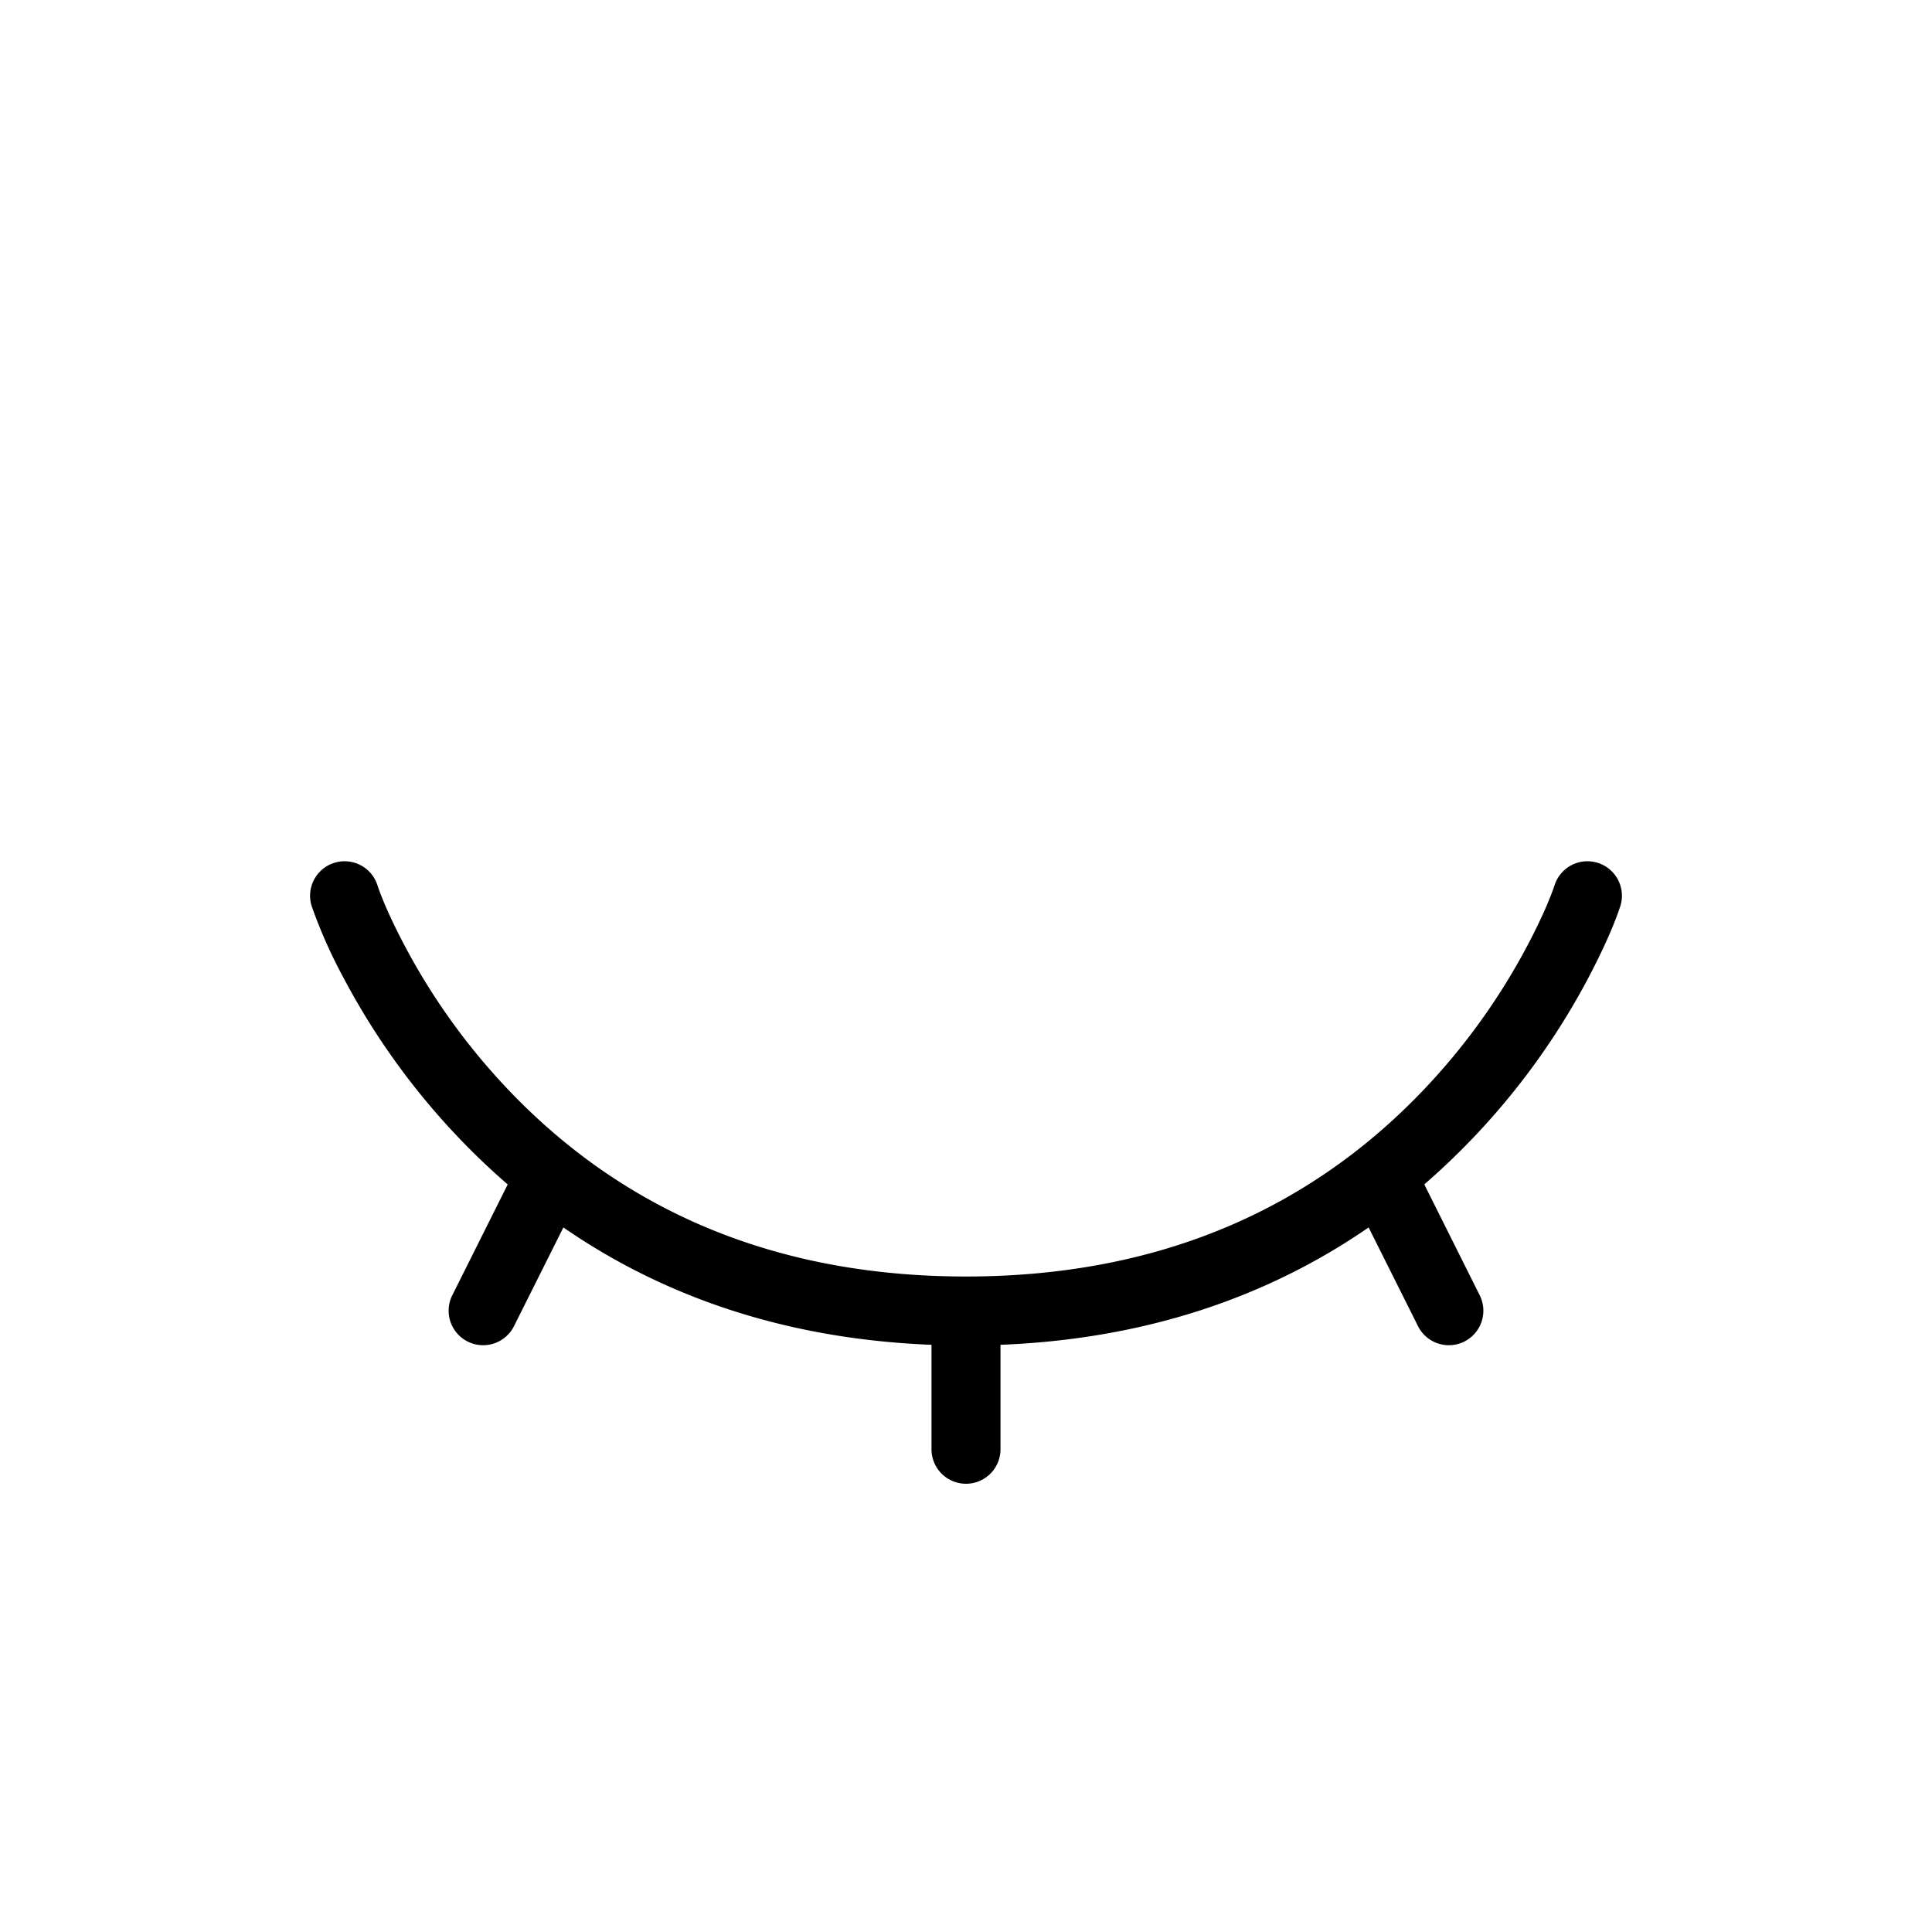 <?xml version="1.0" standalone="no"?><!DOCTYPE svg PUBLIC "-//W3C//DTD SVG 1.1//EN" "http://www.w3.org/Graphics/SVG/1.1/DTD/svg11.dtd"><svg class="icon" width="200px" height="200.00px" viewBox="0 0 1024 1024" version="1.1" xmlns="http://www.w3.org/2000/svg"><path d="M754.907 627.749l29.44 58.917a18.286 18.286 0 0 1-32.695 16.384l-26.258-52.48c-53.541 36.937-118.309 59.173-195.109 62.208V768a18.286 18.286 0 1 1-36.571 0v-55.223c-76.8-3.035-141.568-25.234-195.109-62.208l-26.258 52.48a18.286 18.286 0 0 1-32.695-16.384l29.44-58.88a379.611 379.611 0 0 1-87.003-109.495 264.887 264.887 0 0 1-16.567-37.083 18.286 18.286 0 1 1 34.67-11.557c2.011 5.961 6.583 17.042 14.263 31.525a343.296 343.296 0 0 0 50.469 71.607c59.429 64.878 140.215 103.68 246.638 103.79a18.651 18.651 0 0 1 0.878 0c106.423-0.11 187.209-38.912 246.638-103.79a343.296 343.296 0 0 0 50.469-71.607c7.68-14.482 12.251-25.6 14.263-31.525a18.286 18.286 0 1 1 34.67 11.557c-2.56 7.753-7.973 20.699-16.603 37.047a379.611 379.611 0 0 1-86.967 109.495z" /></svg>
